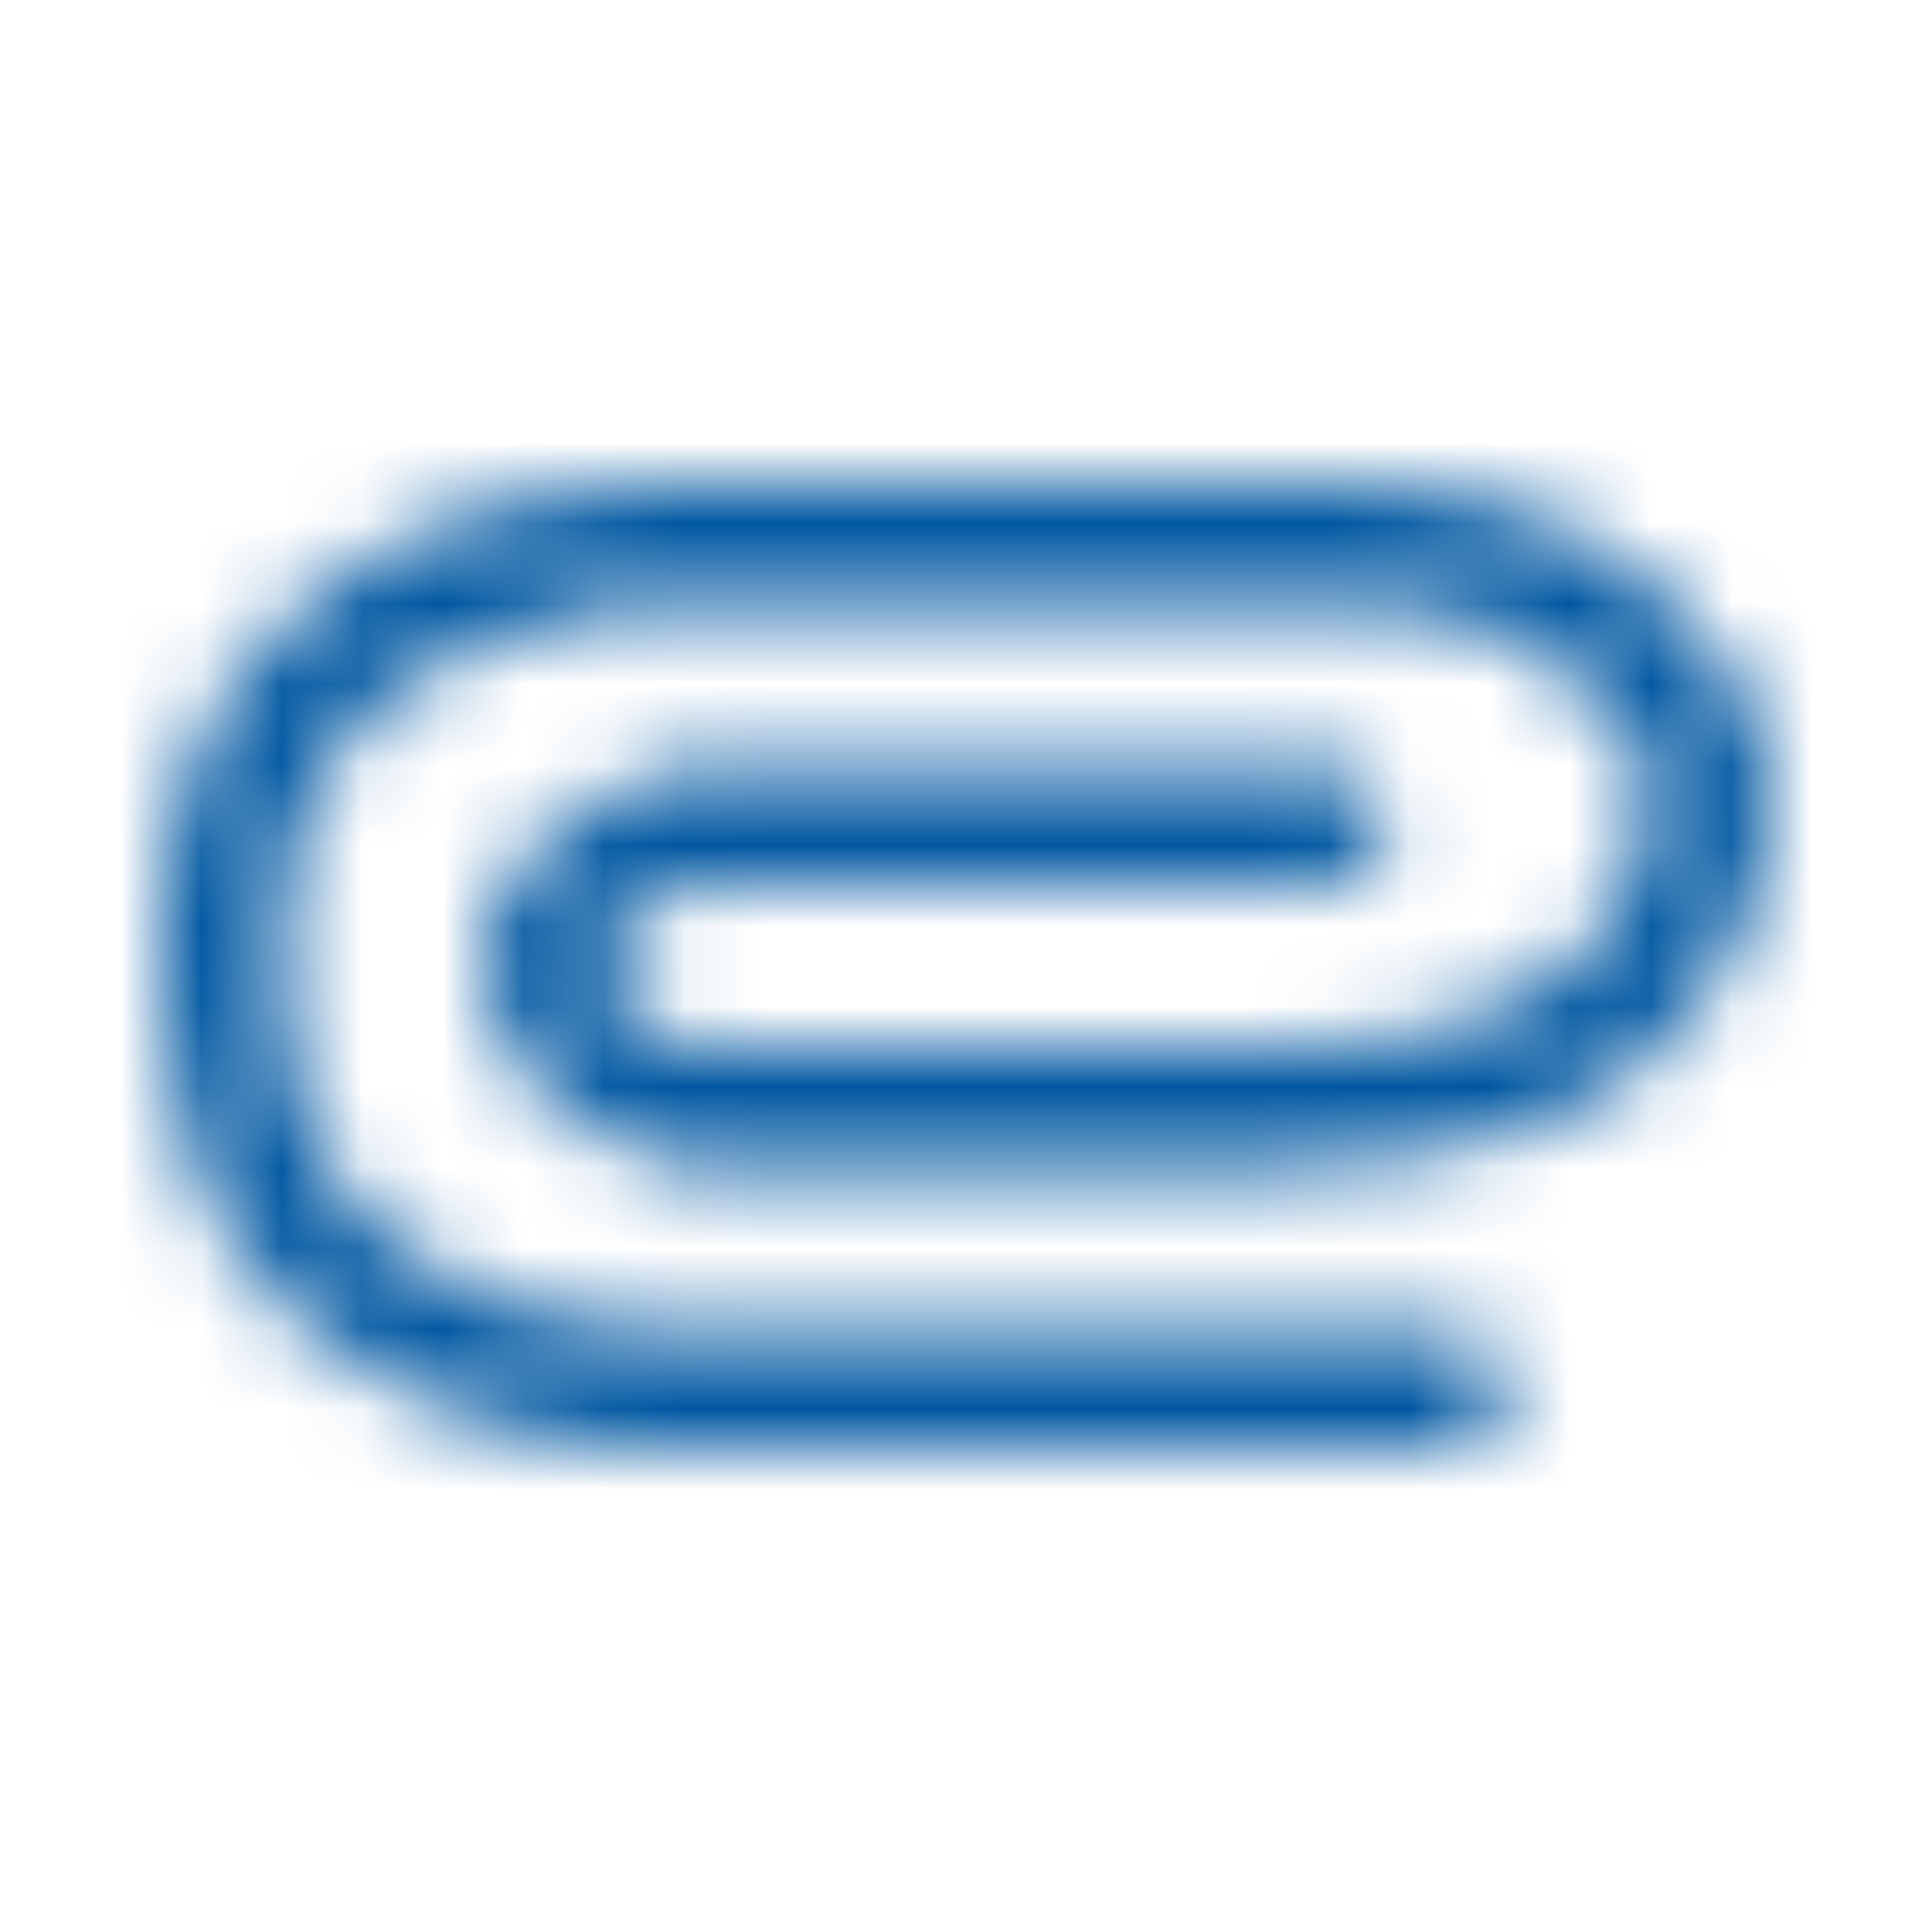 <svg width="24" height="24" viewBox="0 0 24 24" fill="none" xmlns="http://www.w3.org/2000/svg">
<mask id="mask0" mask-type="alpha" maskUnits="userSpaceOnUse" x="2" y="6" width="20" height="13">
<path fill-rule="evenodd" clip-rule="evenodd" d="M8.5 11.001H16.5C16.914 11.001 17.25 10.665 17.25 10.251C17.25 9.837 16.914 9.501 16.5 9.501H8.665C8.578 9.501 8.492 9.517 8.41 9.546C8.17 9.631 6 10.291 6 12.001C6 13.461 7.61 14.306 8.5 14.501H8.645H16.015C16.135 14.501 18.965 14.601 20.6 13.031C21.438 12.238 21.939 11.153 22 10.001C22 8.796 21.36 8.061 20.585 7.321C19.085 5.906 16.745 6.001 16.68 6.001H8.03C5.86 6.001 2 7.386 2 11.501C2 13.566 2.355 15.086 3.55 16.251C4.77 17.358 6.353 17.98 8 18.001H18C18.414 18.001 18.75 17.666 18.75 17.251C18.75 16.837 18.414 16.501 18 16.501H8.03C6.763 16.489 5.542 16.019 4.595 15.176C3.7 14.306 3.5 13.146 3.5 11.501C3.5 7.821 7.875 7.501 8.05 7.501H16.72C16.72 7.501 18.545 7.446 19.555 8.406C20.025 8.856 20.505 9.206 20.505 10.001C20.447 10.739 20.122 11.431 19.59 11.946C18.42 13.071 16.125 13.001 16.09 13.001H8.5C8.18 12.921 7.5 12.466 7.5 12.001C7.5 11.536 8.045 11.196 8.5 11.001Z" fill="white"/>
</mask>
<g mask="url(#mask0)">
<rect width="24" height="24" fill="#0057A1"/>
</g>
</svg>
